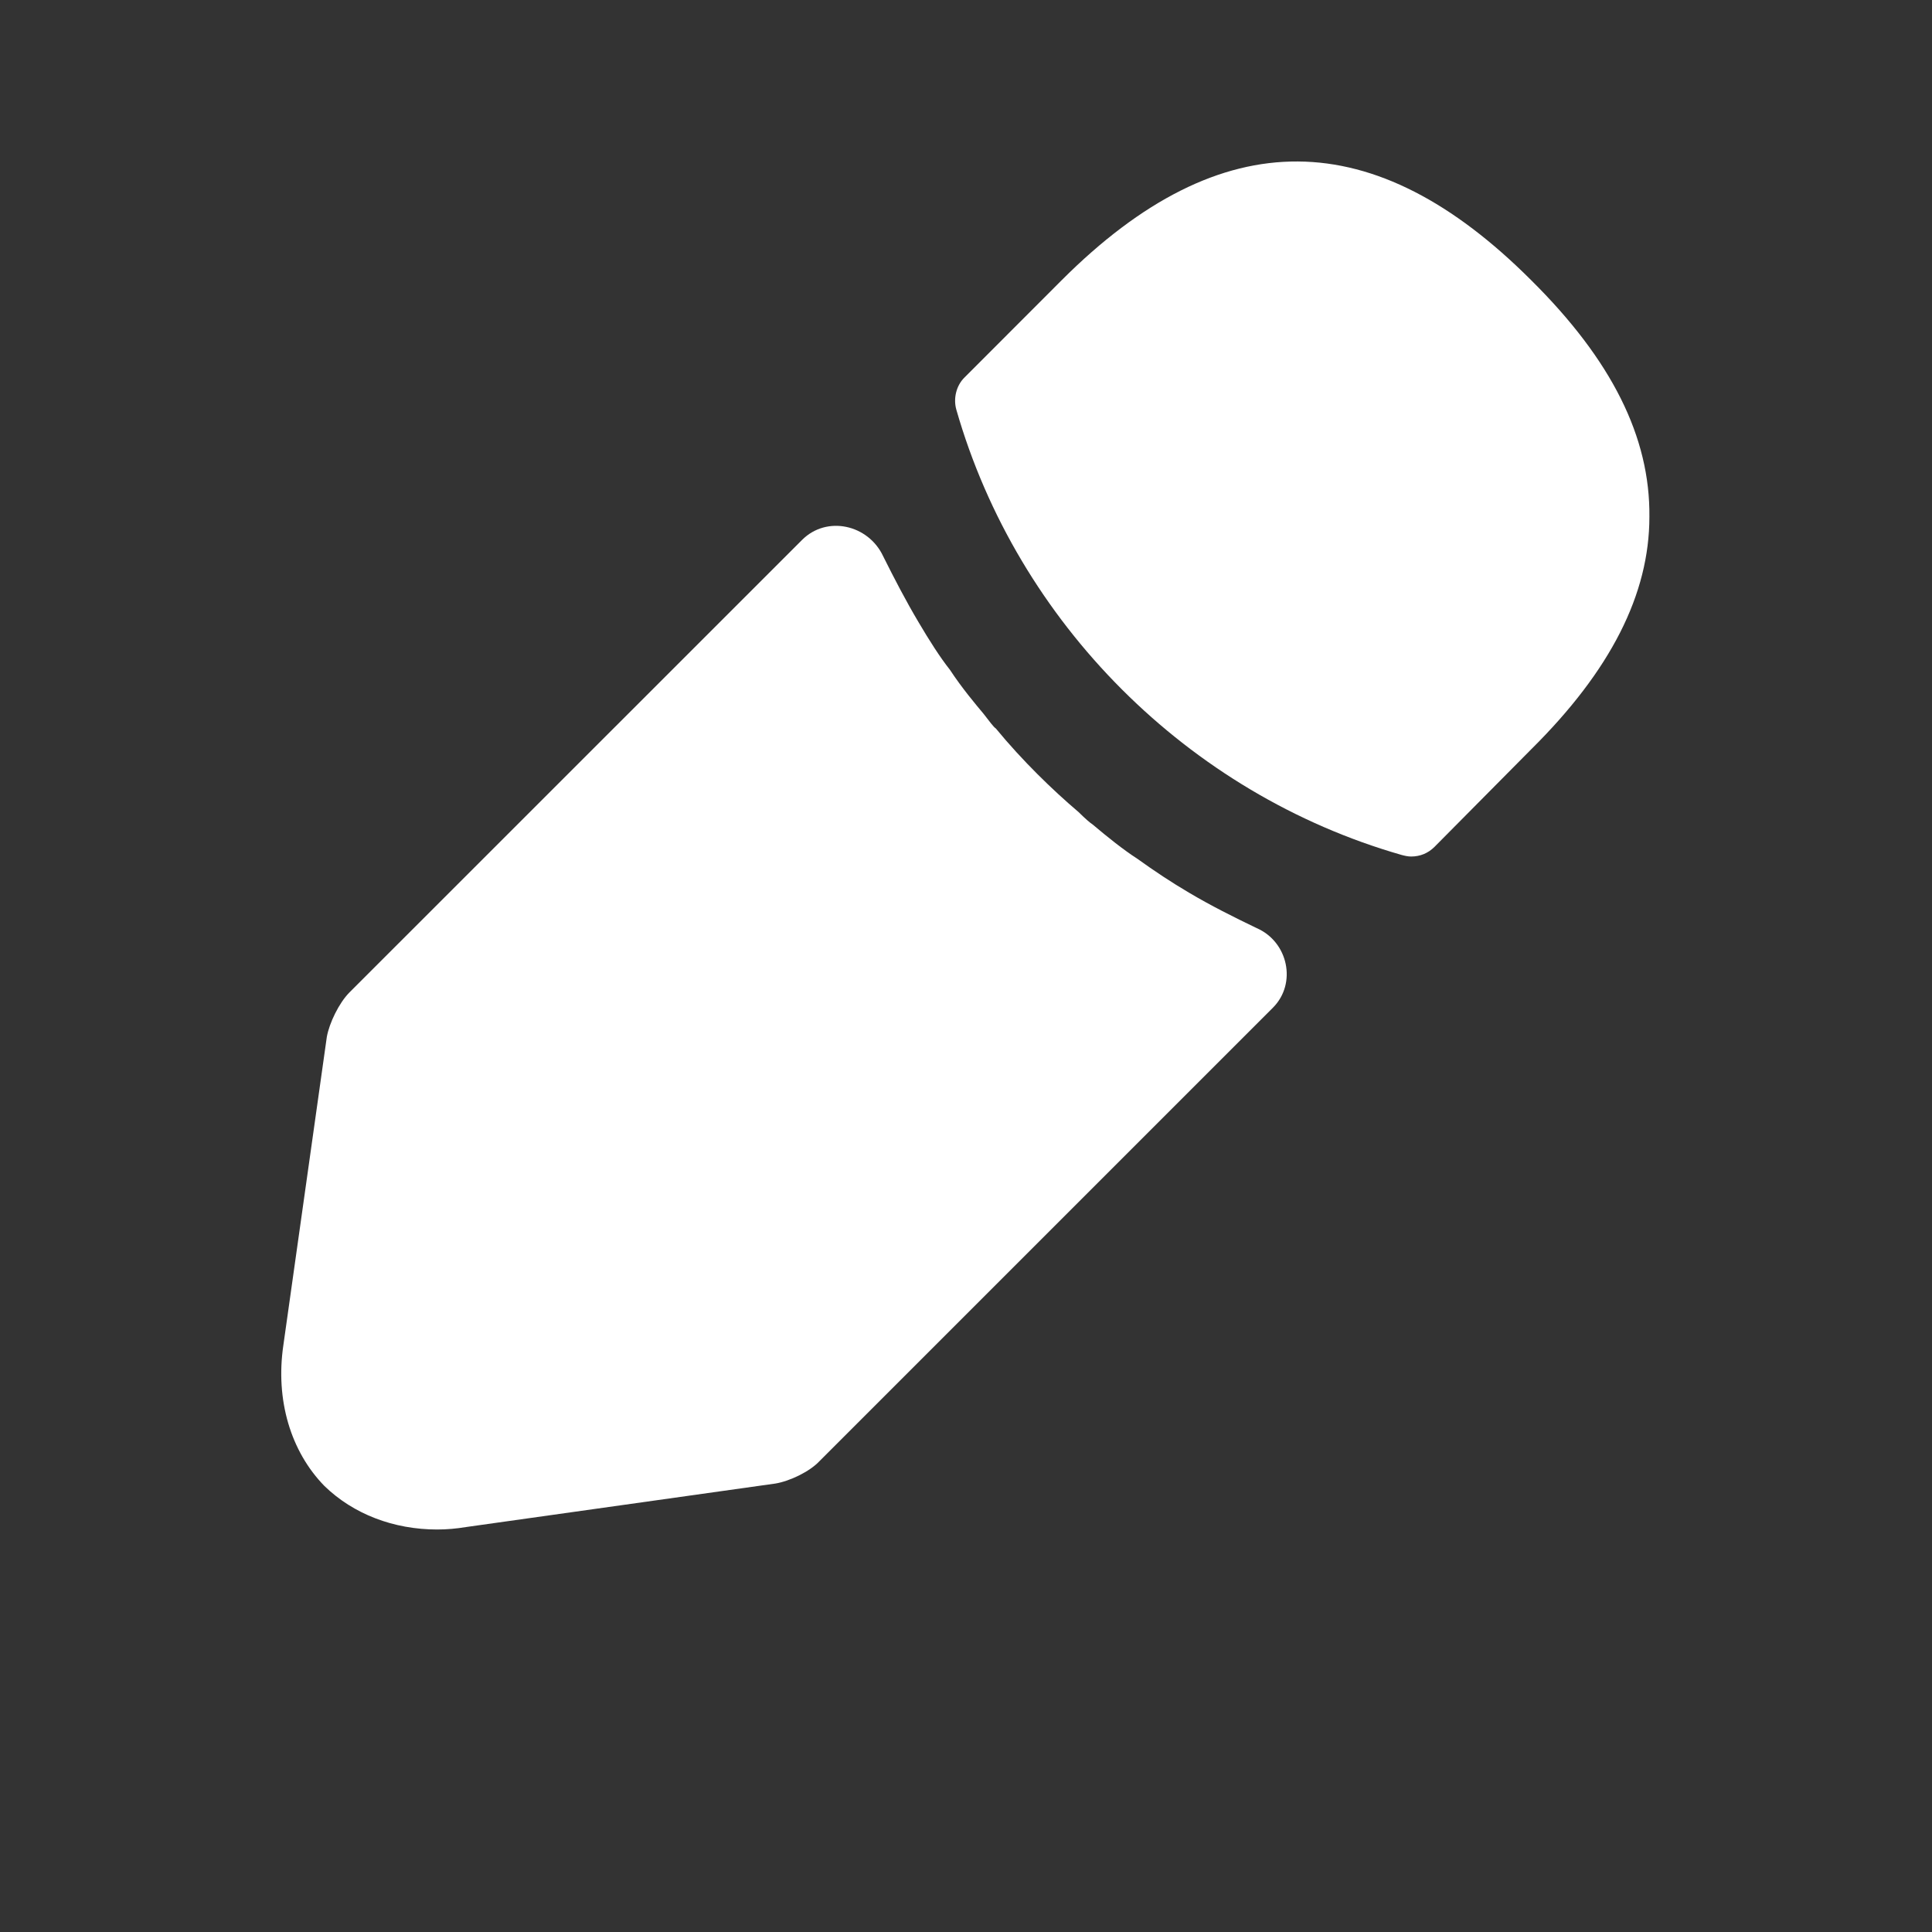 <svg width="18" height="18" viewBox="0 0 18 18" fill="none" xmlns="http://www.w3.org/2000/svg">
<rect x="0" y="0" width="18" height="18" fill="#333333" stroke="none"/>
<path d="M14.265 2.61C12.81 1.155 11.385 1.117 9.892 2.61L8.985 3.518C8.91 3.592 8.88 3.712 8.91 3.817C9.48 5.805 11.07 7.395 13.057 7.965C13.087 7.973 13.117 7.98 13.147 7.98C13.23 7.98 13.305 7.95 13.365 7.89L14.265 6.982C15.007 6.247 15.367 5.535 15.367 4.815C15.375 4.072 15.015 3.353 14.265 2.61Z" fill="white"/>
<path d="M11.708 8.647C11.49 8.542 11.28 8.437 11.078 8.317C10.913 8.22 10.755 8.115 10.598 8.002C10.47 7.92 10.32 7.8 10.178 7.68C10.163 7.672 10.11 7.627 10.05 7.567C9.803 7.357 9.525 7.087 9.278 6.787C9.255 6.772 9.218 6.72 9.165 6.652C9.09 6.562 8.963 6.412 8.85 6.24C8.76 6.127 8.655 5.962 8.558 5.797C8.438 5.595 8.333 5.392 8.228 5.182V5.182C8.09 4.887 7.703 4.8 7.473 5.03L3.255 9.247C3.158 9.345 3.068 9.532 3.045 9.66L2.64 12.533C2.565 13.043 2.708 13.523 3.023 13.845C3.293 14.107 3.668 14.25 4.073 14.25C4.163 14.25 4.253 14.242 4.343 14.227L7.223 13.822C7.358 13.8 7.545 13.71 7.635 13.613L11.86 9.388C12.085 9.162 12.001 8.774 11.708 8.647V8.647Z" fill="white"/>
</svg>
